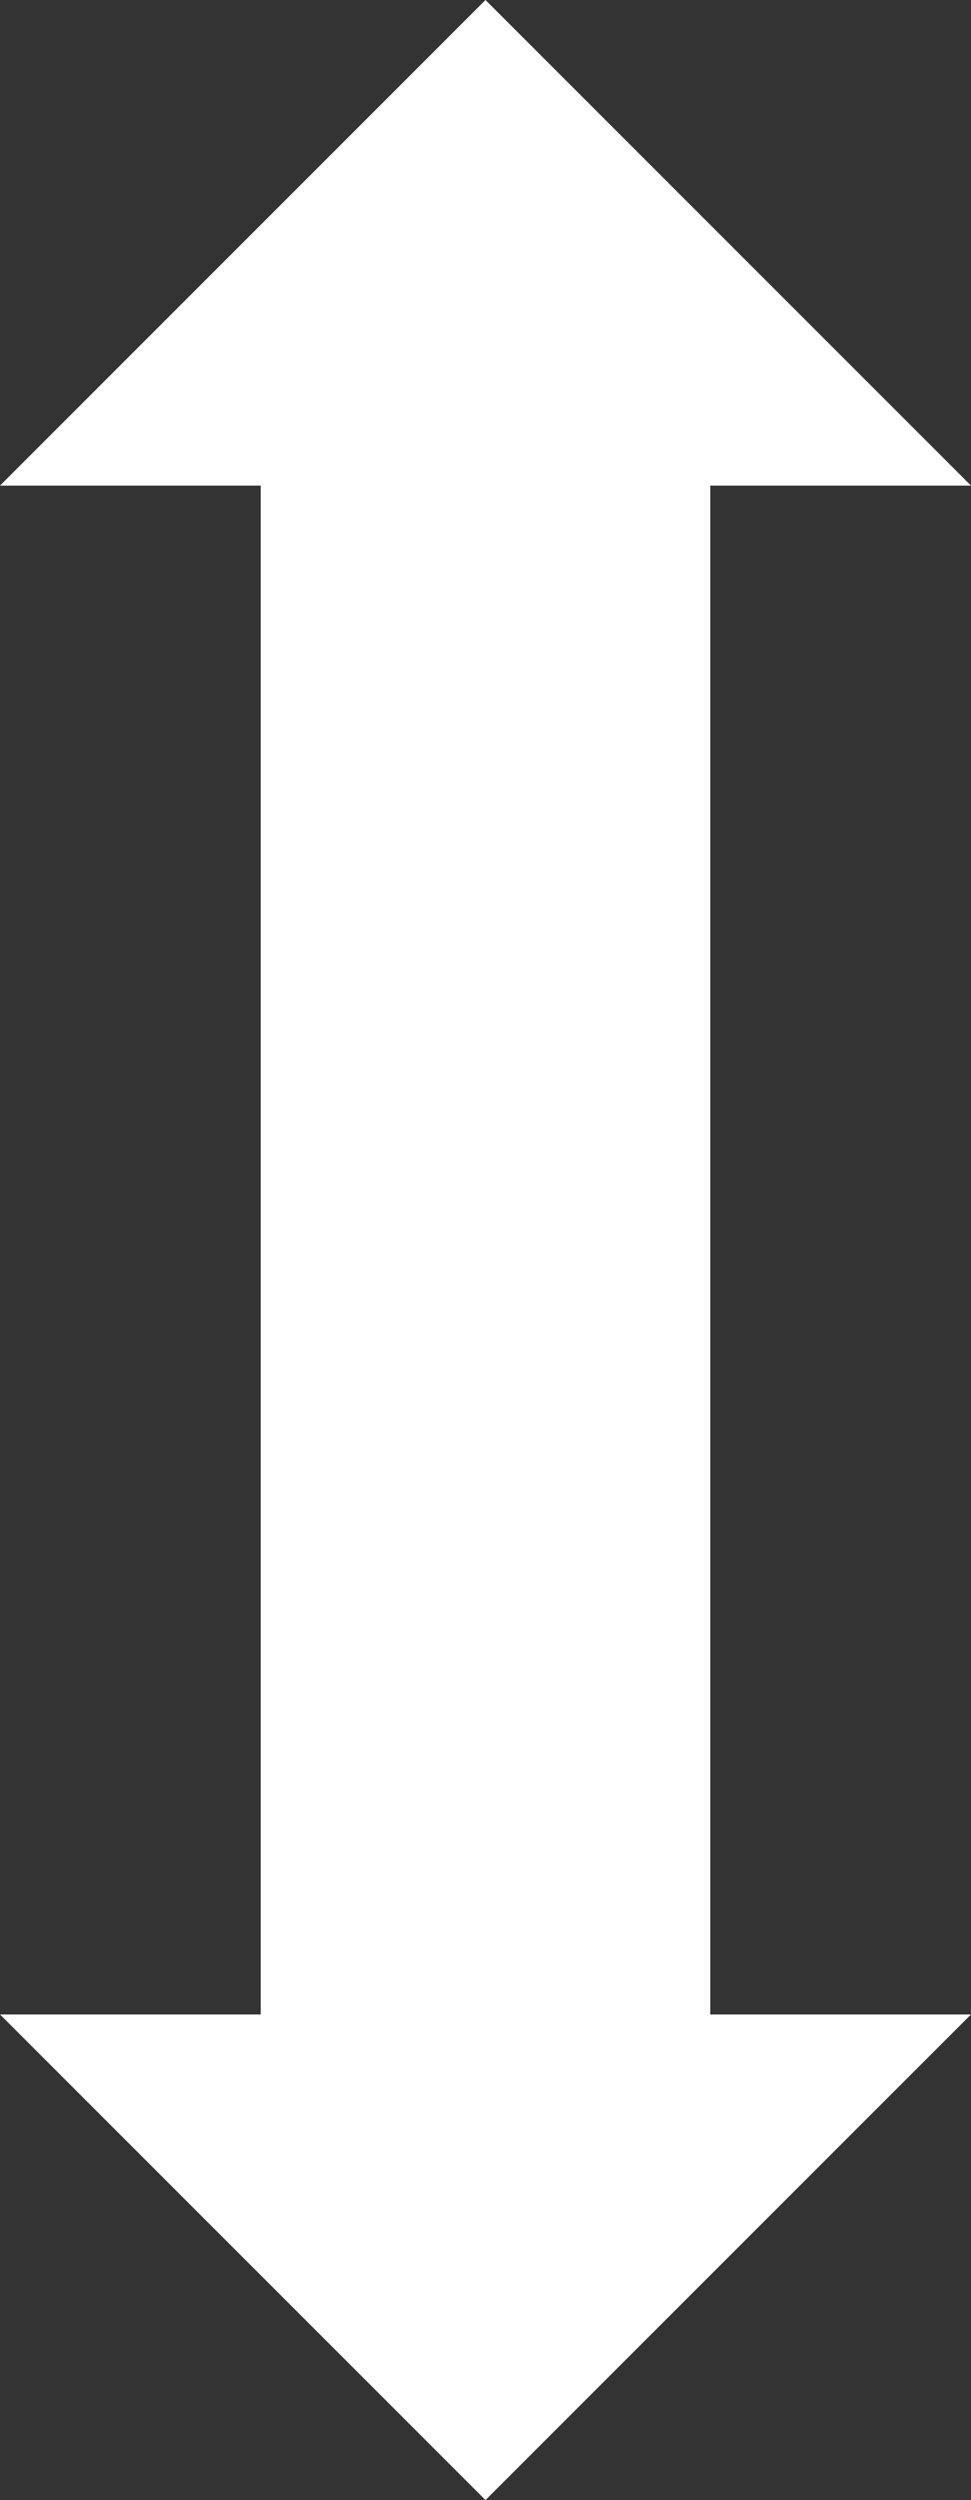 <?xml version="1.0" encoding="UTF-8" standalone="no"?>
<svg xmlns:xlink="http://www.w3.org/1999/xlink" height="13.9px" width="5.4px" xmlns="http://www.w3.org/2000/svg">
  <rect width="100%" height="100%" fill="#333333" stroke="none"/>
  <g transform="matrix(1.0, 0.0, 0.0, 1.0, 2.65, 6.6)">
    <path d="M1.3 -3.9 L1.3 4.6 2.75 4.6 0.05 7.3 -2.65 4.6 -1.2 4.6 -1.2 -3.9 -2.65 -3.9 0.05 -6.6 2.75 -3.9 1.3 -3.9" fill="#ffffff" fill-rule="evenodd" stroke="none"/>
  </g>
</svg>
